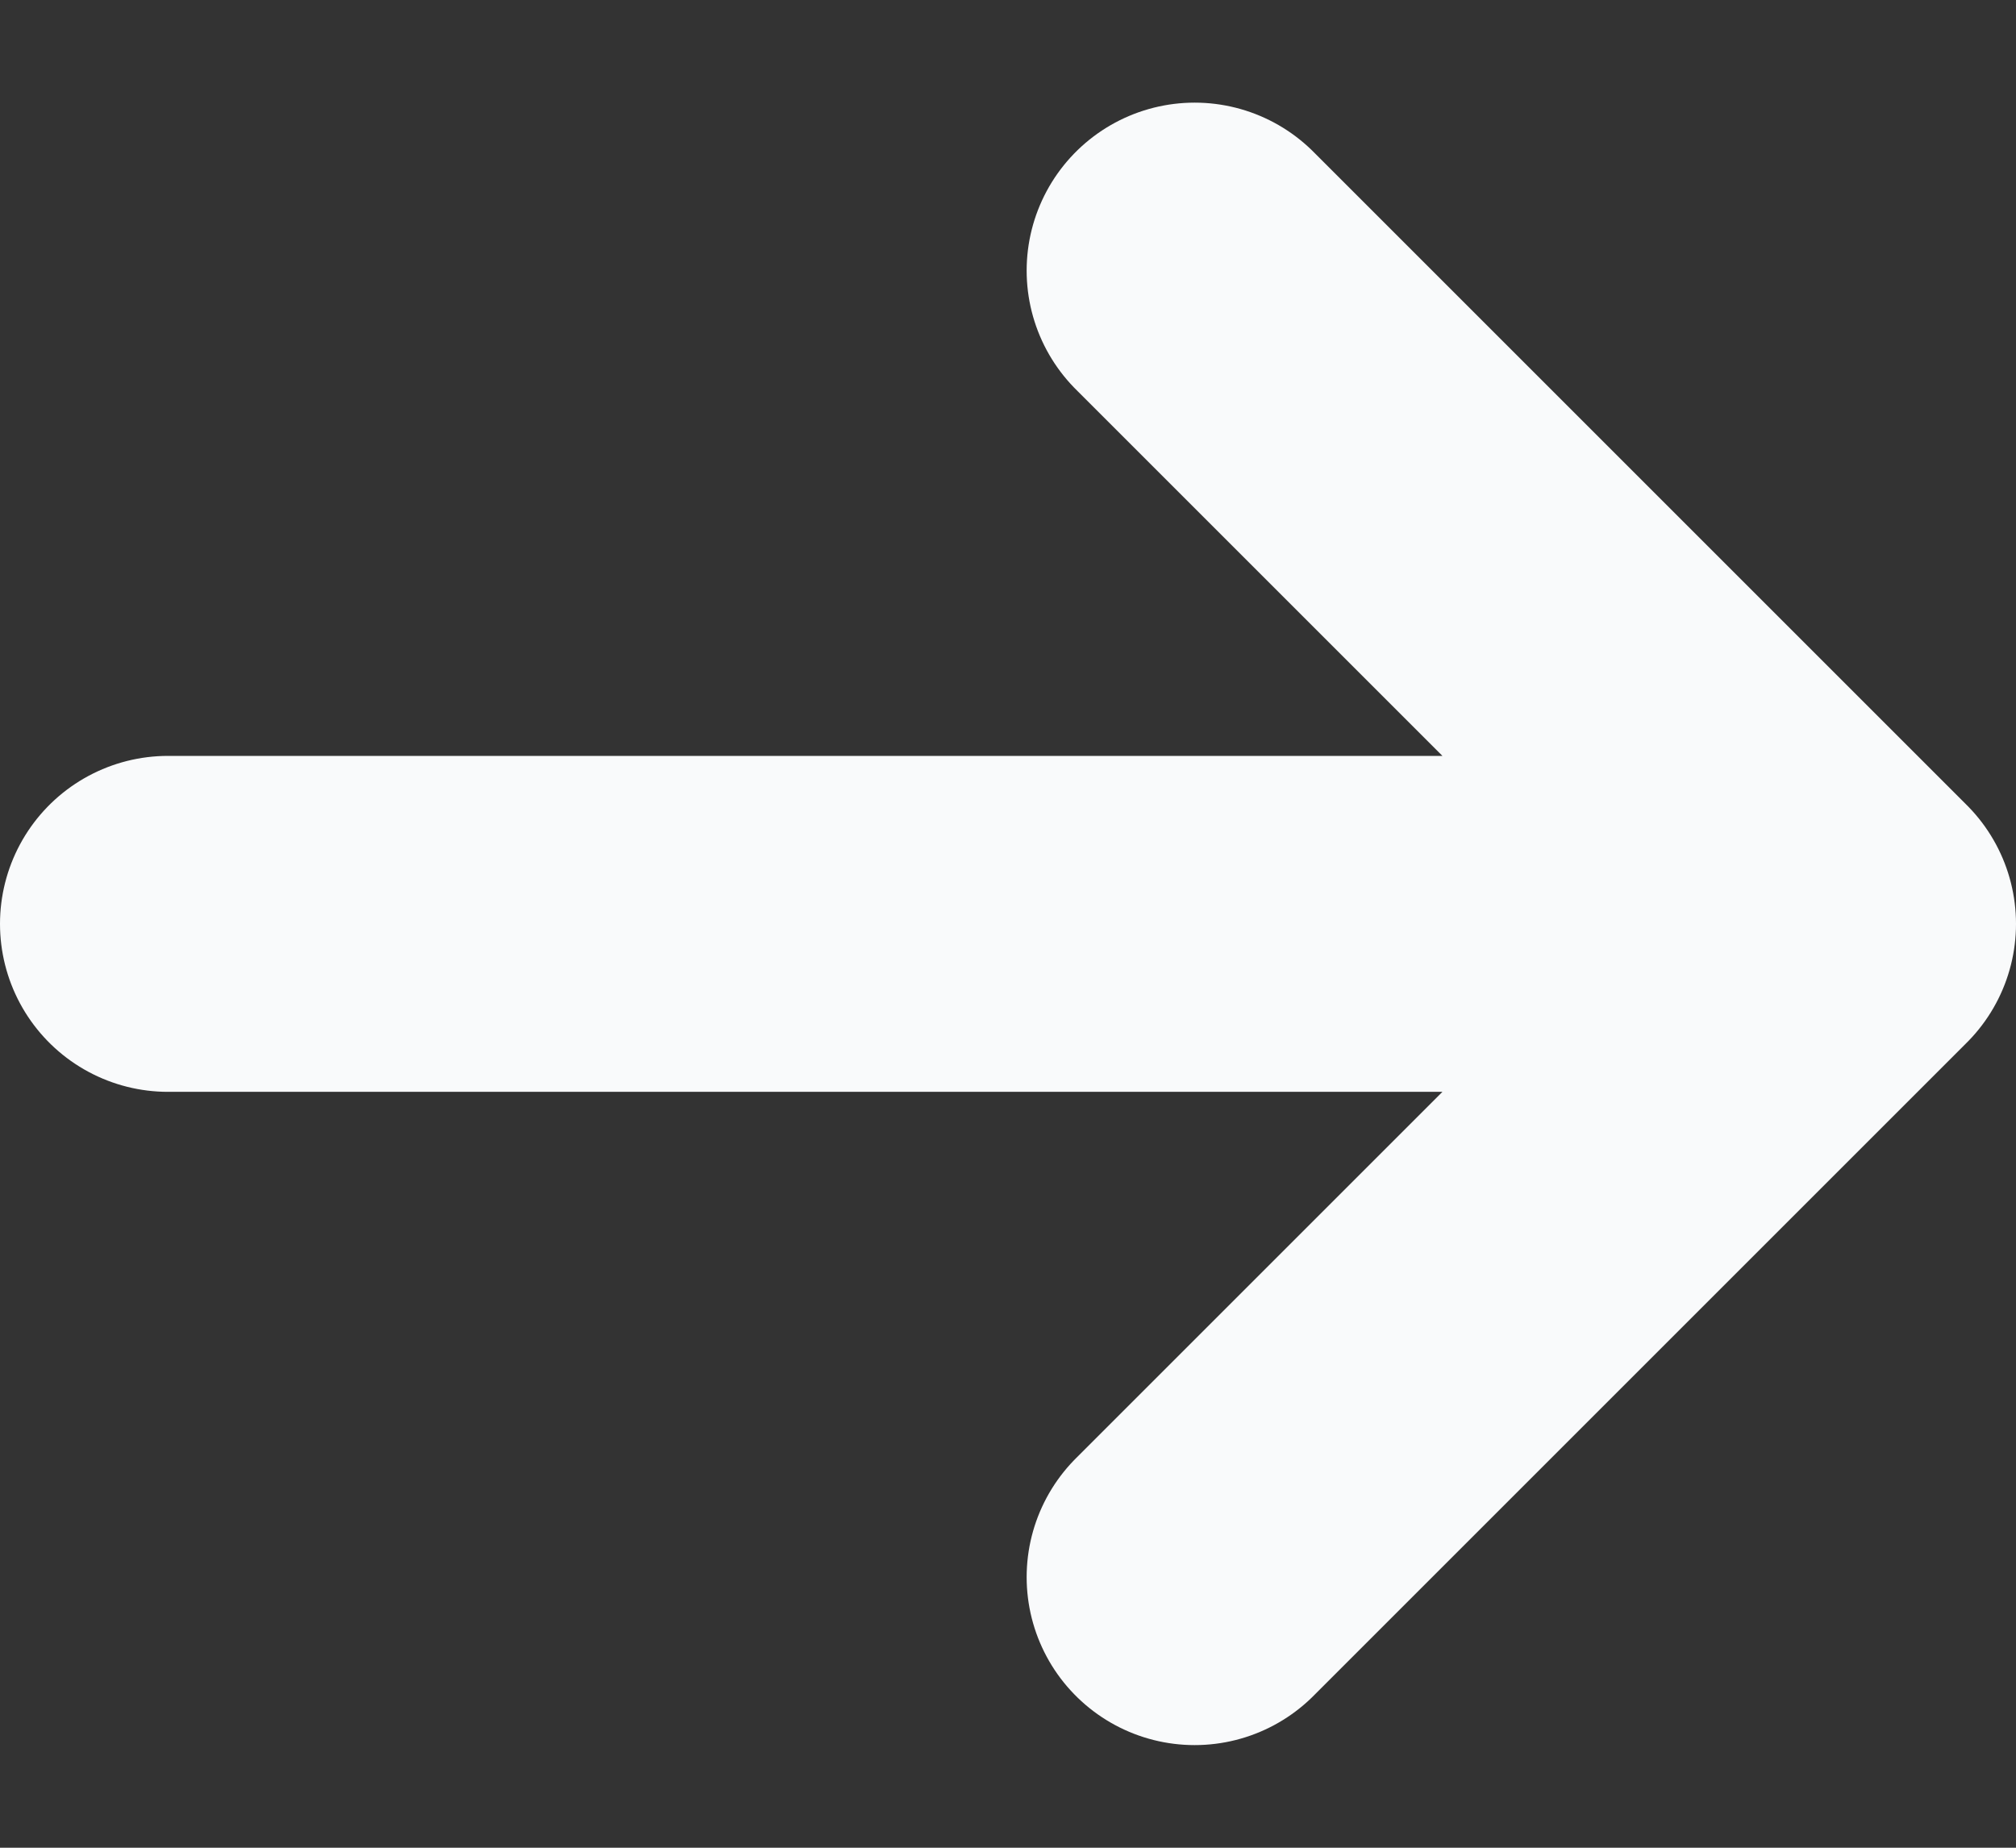 <svg width="12" height="11" viewBox="0 0 12 11" fill="none" xmlns="http://www.w3.org/2000/svg">
    <rect x="0" y="0" width="12" height="11" fill="#333333" stroke="none"/>
    <path d="M7.111 1.611L11 5.5M11 5.5L7.111 9.389M11 5.5L1 5.5" stroke="#F9FAFB"
        stroke-width="2" stroke-linecap="round" stroke-linejoin="round" />
</svg>